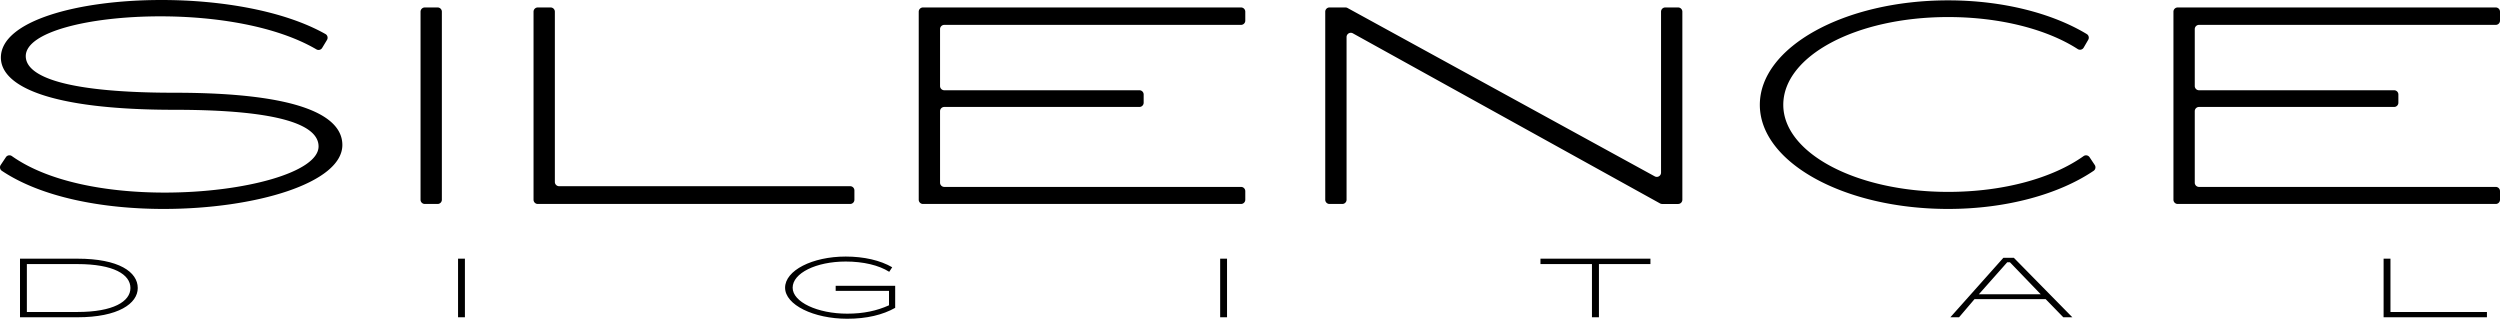 <svg xmlns="http://www.w3.org/2000/svg" viewBox="0 0 14872.89 1896.32"><defs><style>.cls-1{isolation:isolate;}.cls-2{fill-rule:evenodd;}</style></defs><title>Asset 1</title><g id="Layer_2" data-name="Layer 2"><g id="DIGITAL" class="cls-1"><g id="DIGITAL-2" data-name="DIGITAL"><path class="cls-2" d="M460.73,1538.9H119v348.6H460.73c243,0,358.78-82,358.78-174C819.51,1618.33,707.86,1538.9,460.73,1538.9Zm0,317.08H159.81V1571.05H460.73c215.13,0,315.21,61.78,315.21,142.46C775.94,1793.57,673.82,1856,460.73,1856ZM2725,1887.5h40.85V1538.9H2725Zm2246.57-157H5288.8v85.74c-72.85,32.78-151.82,49.8-248.49,49.8-177,0-324.74-69.35-324.74-154.45,0-86.36,138.88-155.7,315.89-155.7,104.84,0,197.43,22.06,258.7,61.15l17.7-27.11c-70.12-41-168.16-63.67-276.4-63.67-199.48,0-360.82,83.21-360.82,185.33s170.2,184.7,369.67,184.7c116.41,0,211.73-23.32,285.25-64.92V1700.28h-354Zm2287.39,157h40.85V1538.9h-40.85Zm1905.49-316.45h306.36V1887.5h41.53V1571.05h306.36V1538.9H9164.43Zm2753.75-37.19L11603,1887.5h51.74l91.91-107.8h423.46l104.84,107.8h53.78l-347.89-353.64Zm-145.69,216.85,168.69-190.38h16.34l183.28,190.38ZM14221.24,1856V1538.9h-40.84v348.6h614.76v-31.56Z"/></g></g><g id="SILENCE" class="cls-1"><g id="SILENCE-2" data-name="SILENCE"><path class="cls-2" d="M1039,551.74c-659.55,0-885.74-99.35-885.74-217.73,0-143.75,376.28-236.77,801.19-236.77,332.31,0,690.51,57.73,927.78,196.36a25.1,25.1,0,0,0,34.35-8.52l28.67-47.42c7.31-12.09,3.46-28-8.84-35C1690.42,63.7,1315.64,0,960.76,0,461.86,0,5.25,124.72,5.25,342.46,5.25,507.35,280.06,653.21,1039,653.21c649,0,856.16,97.24,856.16,217.74,0,154.32-441.82,274.81-915.35,274.81-337.76,0-689.4-61.45-909-217a25.15,25.15,0,0,0-35.68,6.3L4.3,981.24c-7.67,11.5-4.86,27.25,6.64,34.94C248.56,1175.15,614,1243,973.44,1243c545.4,0,1063.32-154.31,1063.32-380.51C2036.76,691.26,1789.43,551.74,1039,551.74ZM2603.5,44.39h-76.41a25.21,25.21,0,0,0-25.21,25.22V1188.2a25.21,25.21,0,0,0,25.21,25.21h76.41a25.21,25.21,0,0,0,25.21-25.21V69.61A25.22,25.22,0,0,0,2603.5,44.39ZM5057.79,1107.71H3326.15a25.21,25.21,0,0,1-25.21-25.21V69.61a25.22,25.22,0,0,0-25.22-25.22h-76.4a25.22,25.22,0,0,0-25.22,25.22V1188.2a25.22,25.22,0,0,0,25.22,25.21H5057.79A25.21,25.21,0,0,0,5083,1188.2v-55.27A25.21,25.21,0,0,0,5057.79,1107.71ZM7383.18,44.39H5490.88a25.22,25.22,0,0,0-25.21,25.22V1188.2a25.21,25.21,0,0,0,25.21,25.21h1892.3a25.22,25.22,0,0,0,25.22-25.21v-51a25.22,25.22,0,0,0-25.22-25.21H5617.72a25.21,25.21,0,0,1-25.21-25.21V661.51a25.21,25.21,0,0,1,25.21-25.21H6778.59a25.22,25.22,0,0,0,25.22-25.21V562.16a25.22,25.22,0,0,0-25.22-25.22H5617.72a25.21,25.21,0,0,1-25.21-25.21V173.19A25.21,25.21,0,0,1,5617.72,148H7383.18a25.22,25.22,0,0,0,25.22-25.22V69.61A25.22,25.22,0,0,0,7383.18,44.39Zm2600.21,0H9907a25.22,25.22,0,0,0-25.22,25.22v957.48a25.21,25.21,0,0,1-37.33,22.11L8016.57,47.5a25.15,25.15,0,0,0-12.11-3.11h-95.17a25.21,25.21,0,0,0-25.21,25.22V1188.2a25.21,25.21,0,0,0,25.21,25.21h76.41a25.21,25.21,0,0,0,25.21-25.21V220.35a25.22,25.22,0,0,1,37.43-22.06l1827.72,1012a25.22,25.22,0,0,0,12.22,3.16h95.11a25.21,25.21,0,0,0,25.21-25.21V69.61A25.22,25.22,0,0,0,9983.39,44.39ZM12431.1,935.2a25.29,25.29,0,0,0-35.87-6.3c-183.59,130.46-475.88,212.64-805.34,212.64-549.63,0-980.87-232.54-980.87-517.92,0-289.61,431.24-522.15,980.87-522.15,312.48,0,589.9,74,770.58,190.25a25.17,25.17,0,0,0,35.59-8.3l27-46.49a25.21,25.21,0,0,0-8.47-34.26C12210.07,79.15,11914.8,2.11,11589.89,2.11c-619.39,0-1120.4,279.05-1120.4,621.51s501,619.38,1120.4,619.38c349.65,0,661.72-89,865.43-226.82,11.43-7.73,14.17-23.39,6.52-34.86ZM13082.22,148h1765.46a25.21,25.21,0,0,0,25.21-25.22V69.61a25.21,25.21,0,0,0-25.21-25.22h-1892.3a25.22,25.22,0,0,0-25.21,25.22V1188.2a25.21,25.21,0,0,0,25.21,25.21h1892.3a25.21,25.21,0,0,0,25.21-25.21v-51a25.21,25.21,0,0,0-25.21-25.21H13082.22a25.21,25.21,0,0,1-25.21-25.21V661.51a25.21,25.21,0,0,1,25.21-25.21h1160.87a25.21,25.21,0,0,0,25.21-25.21V562.16a25.22,25.22,0,0,0-25.21-25.22H13082.22a25.2,25.2,0,0,1-25.21-25.21V173.19A25.2,25.2,0,0,1,13082.22,148Z"/></g></g></g></svg>